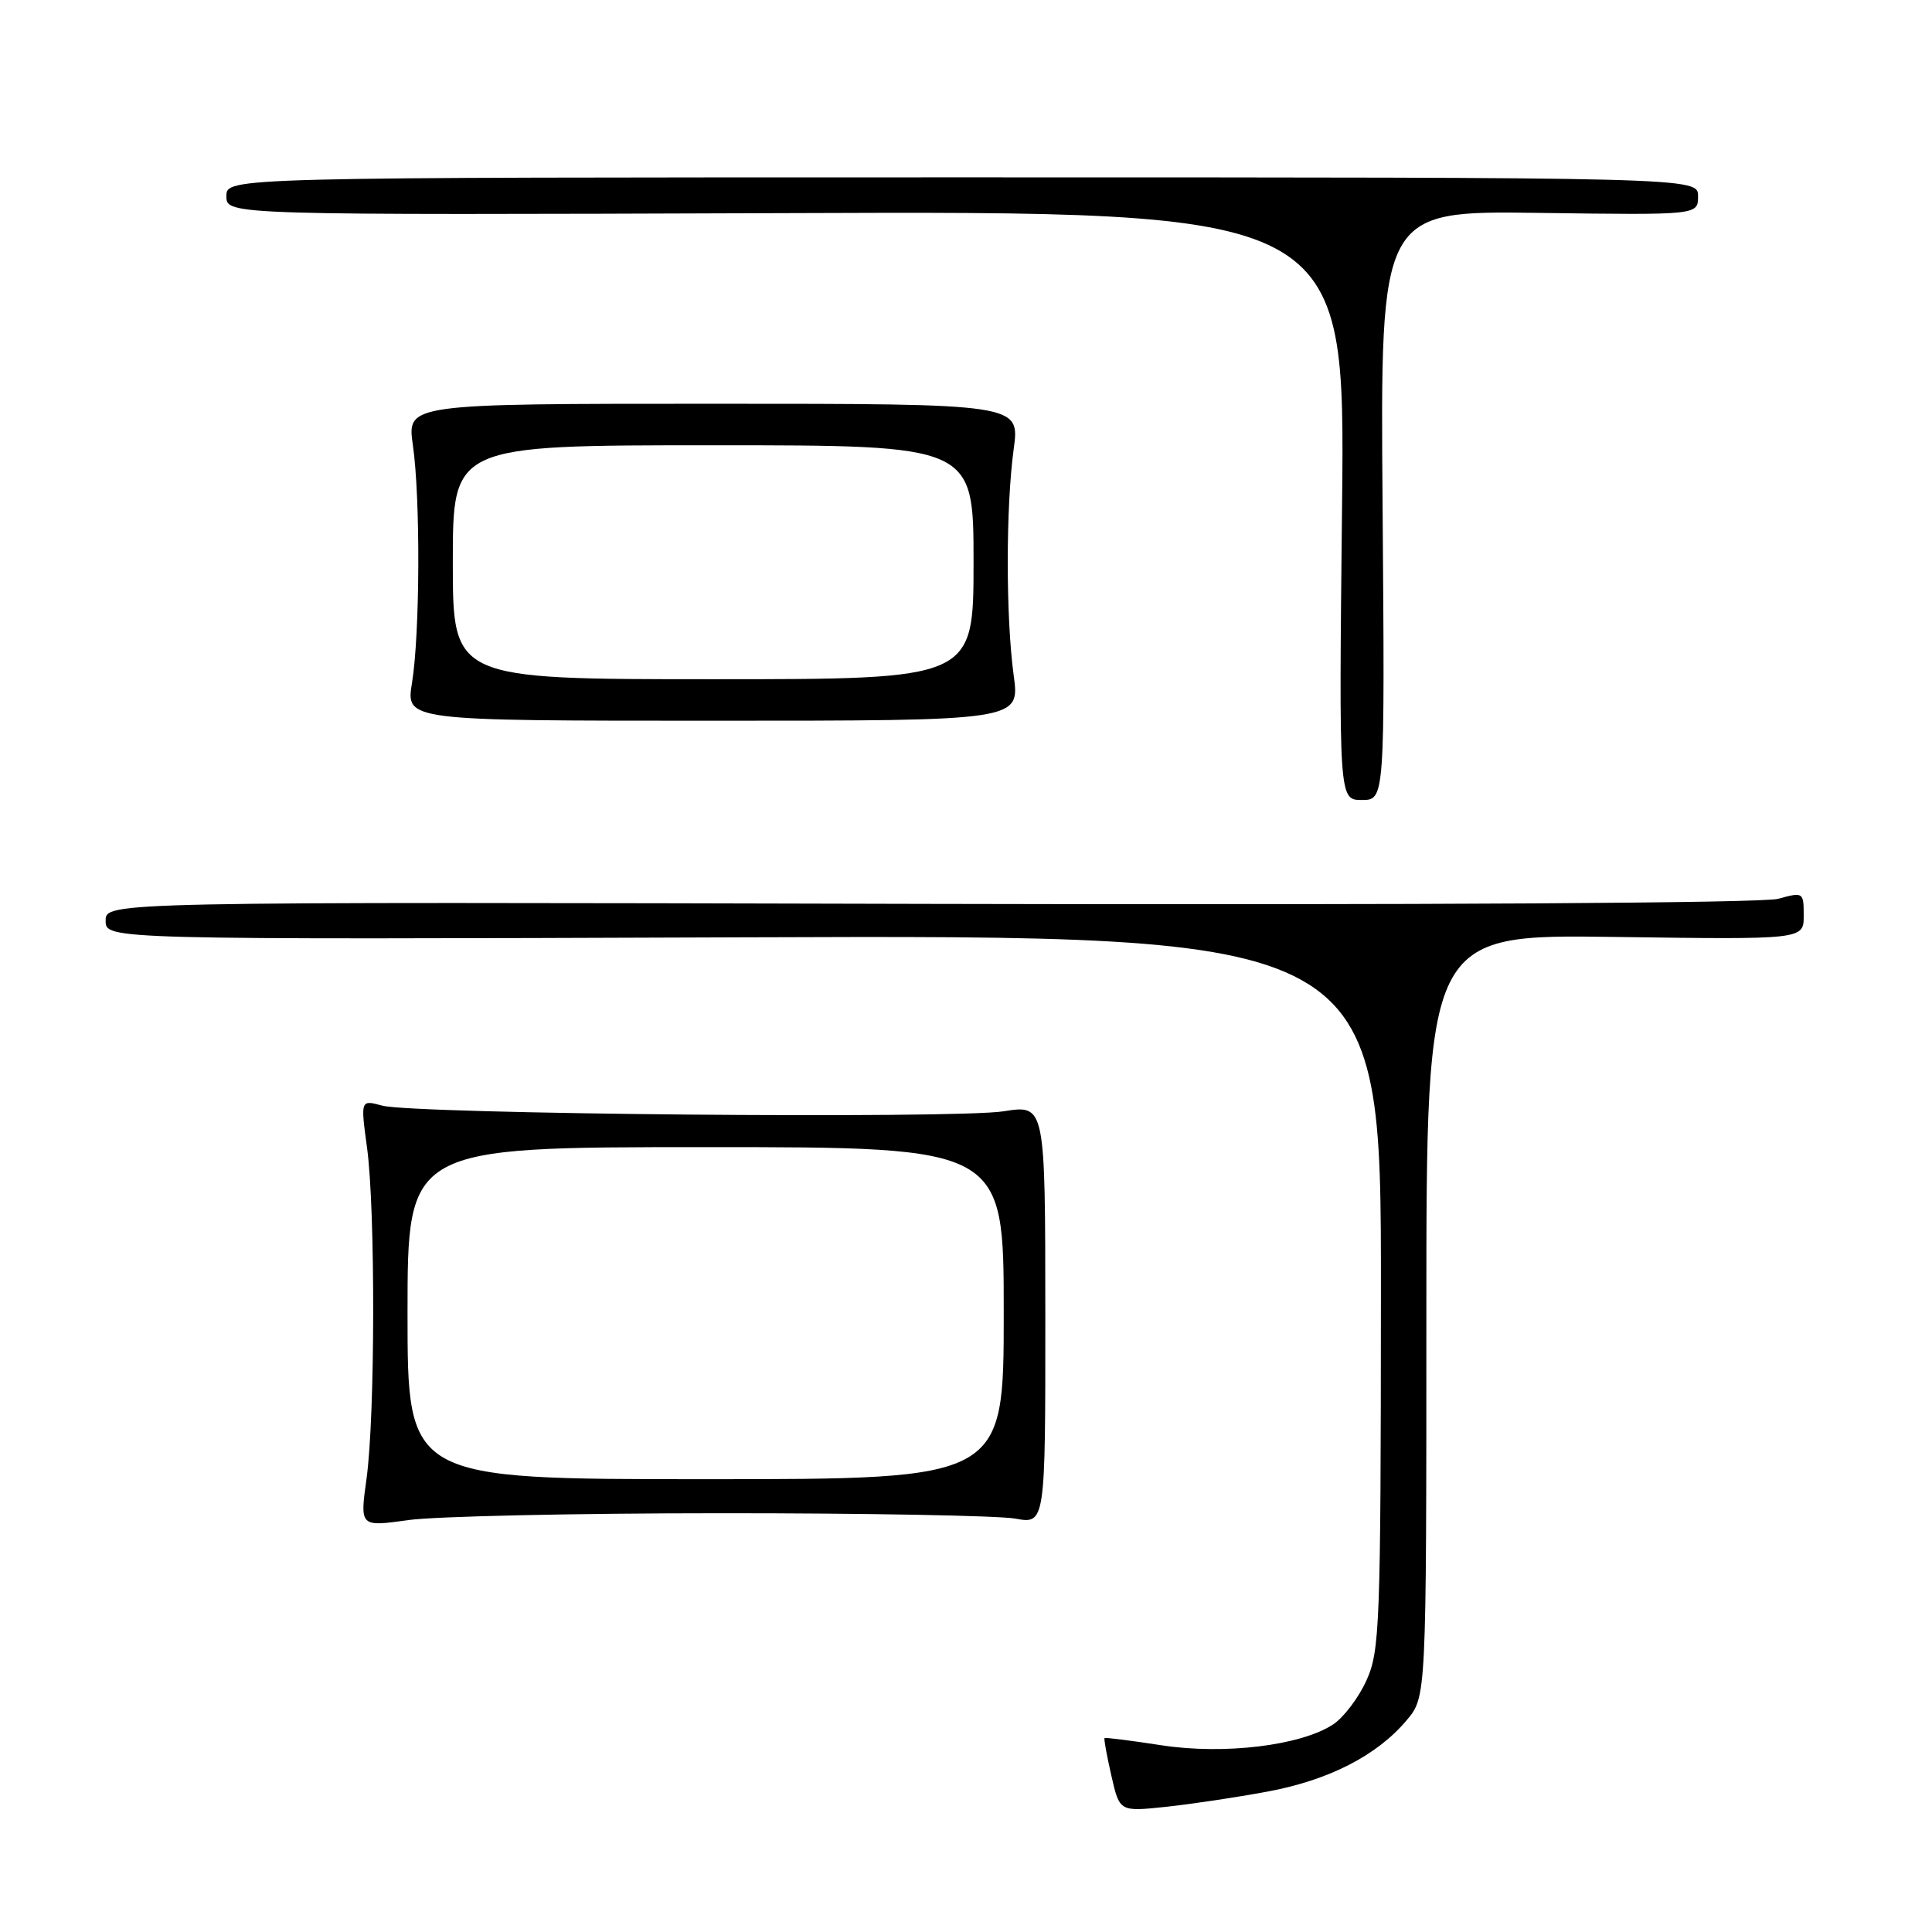 <?xml version="1.0" encoding="UTF-8" standalone="no"?>
<!DOCTYPE svg PUBLIC "-//W3C//DTD SVG 1.1//EN" "http://www.w3.org/Graphics/SVG/1.1/DTD/svg11.dtd" >
<svg xmlns="http://www.w3.org/2000/svg" xmlns:xlink="http://www.w3.org/1999/xlink" version="1.1" viewBox="0 0 256 256">
 <g >
 <path fill="currentColor"
d=" M 167.87 237.41 C 176.05 235.90 182.45 232.63 186.39 227.94 C 189.00 224.85 189.00 224.85 189.00 174.32 C 189.00 123.80 189.00 123.80 214.00 124.15 C 239.00 124.50 239.00 124.50 239.00 121.33 C 239.00 118.21 238.95 118.18 235.61 119.10 C 233.57 119.66 188.75 119.93 123.11 119.77 C 14.00 119.50 14.00 119.50 14.00 122.00 C 14.00 124.50 14.00 124.50 98.50 124.20 C 183.00 123.90 183.00 123.90 182.98 171.20 C 182.96 215.46 182.83 218.77 181.06 222.67 C 180.02 224.97 178.03 227.59 176.64 228.50 C 172.35 231.31 162.17 232.54 153.85 231.25 C 149.84 230.63 146.46 230.20 146.36 230.31 C 146.25 230.42 146.66 232.65 147.26 235.28 C 148.35 240.06 148.35 240.06 154.43 239.42 C 157.77 239.07 163.82 238.16 167.87 237.41 Z  M 95.50 200.51 C 114.75 200.50 132.30 200.83 134.51 201.22 C 138.52 201.95 138.52 201.95 138.51 174.16 C 138.50 146.38 138.50 146.38 133.00 147.25 C 126.48 148.28 54.78 147.63 50.64 146.50 C 47.77 145.72 47.77 145.72 48.64 152.11 C 49.75 160.37 49.71 187.65 48.57 195.91 C 47.68 202.32 47.68 202.32 54.09 201.42 C 57.62 200.92 76.25 200.51 95.50 200.51 Z  M 183.20 66.96 C 182.89 27.92 182.89 27.92 203.95 28.21 C 225.00 28.50 225.00 28.50 225.00 26.00 C 225.00 23.50 225.00 23.50 127.50 23.50 C 30.00 23.50 30.00 23.50 30.00 26.00 C 30.00 28.50 30.00 28.50 104.12 28.24 C 178.25 27.97 178.25 27.97 177.83 66.99 C 177.41 106.00 177.41 106.00 180.45 106.00 C 183.50 106.00 183.50 106.00 183.20 66.96 Z  M 134.32 89.50 C 133.27 81.81 133.27 67.19 134.32 59.50 C 135.14 53.50 135.14 53.50 94.53 53.50 C 53.92 53.50 53.92 53.50 54.71 59.00 C 55.72 66.01 55.65 83.99 54.59 90.50 C 53.78 95.50 53.78 95.50 94.46 95.50 C 135.14 95.50 135.14 95.50 134.32 89.50 Z  M 54.00 174.00 C 54.00 152.00 54.00 152.00 93.50 152.00 C 133.00 152.00 133.00 152.00 133.00 174.00 C 133.00 196.00 133.00 196.00 93.50 196.00 C 54.00 196.00 54.00 196.00 54.00 174.00 Z  M 60.00 74.50 C 60.00 59.00 60.00 59.00 94.50 59.00 C 129.00 59.00 129.00 59.00 129.00 74.50 C 129.00 90.00 129.00 90.00 94.50 90.00 C 60.00 90.00 60.00 90.00 60.00 74.50 Z "/>
</g>
</svg>